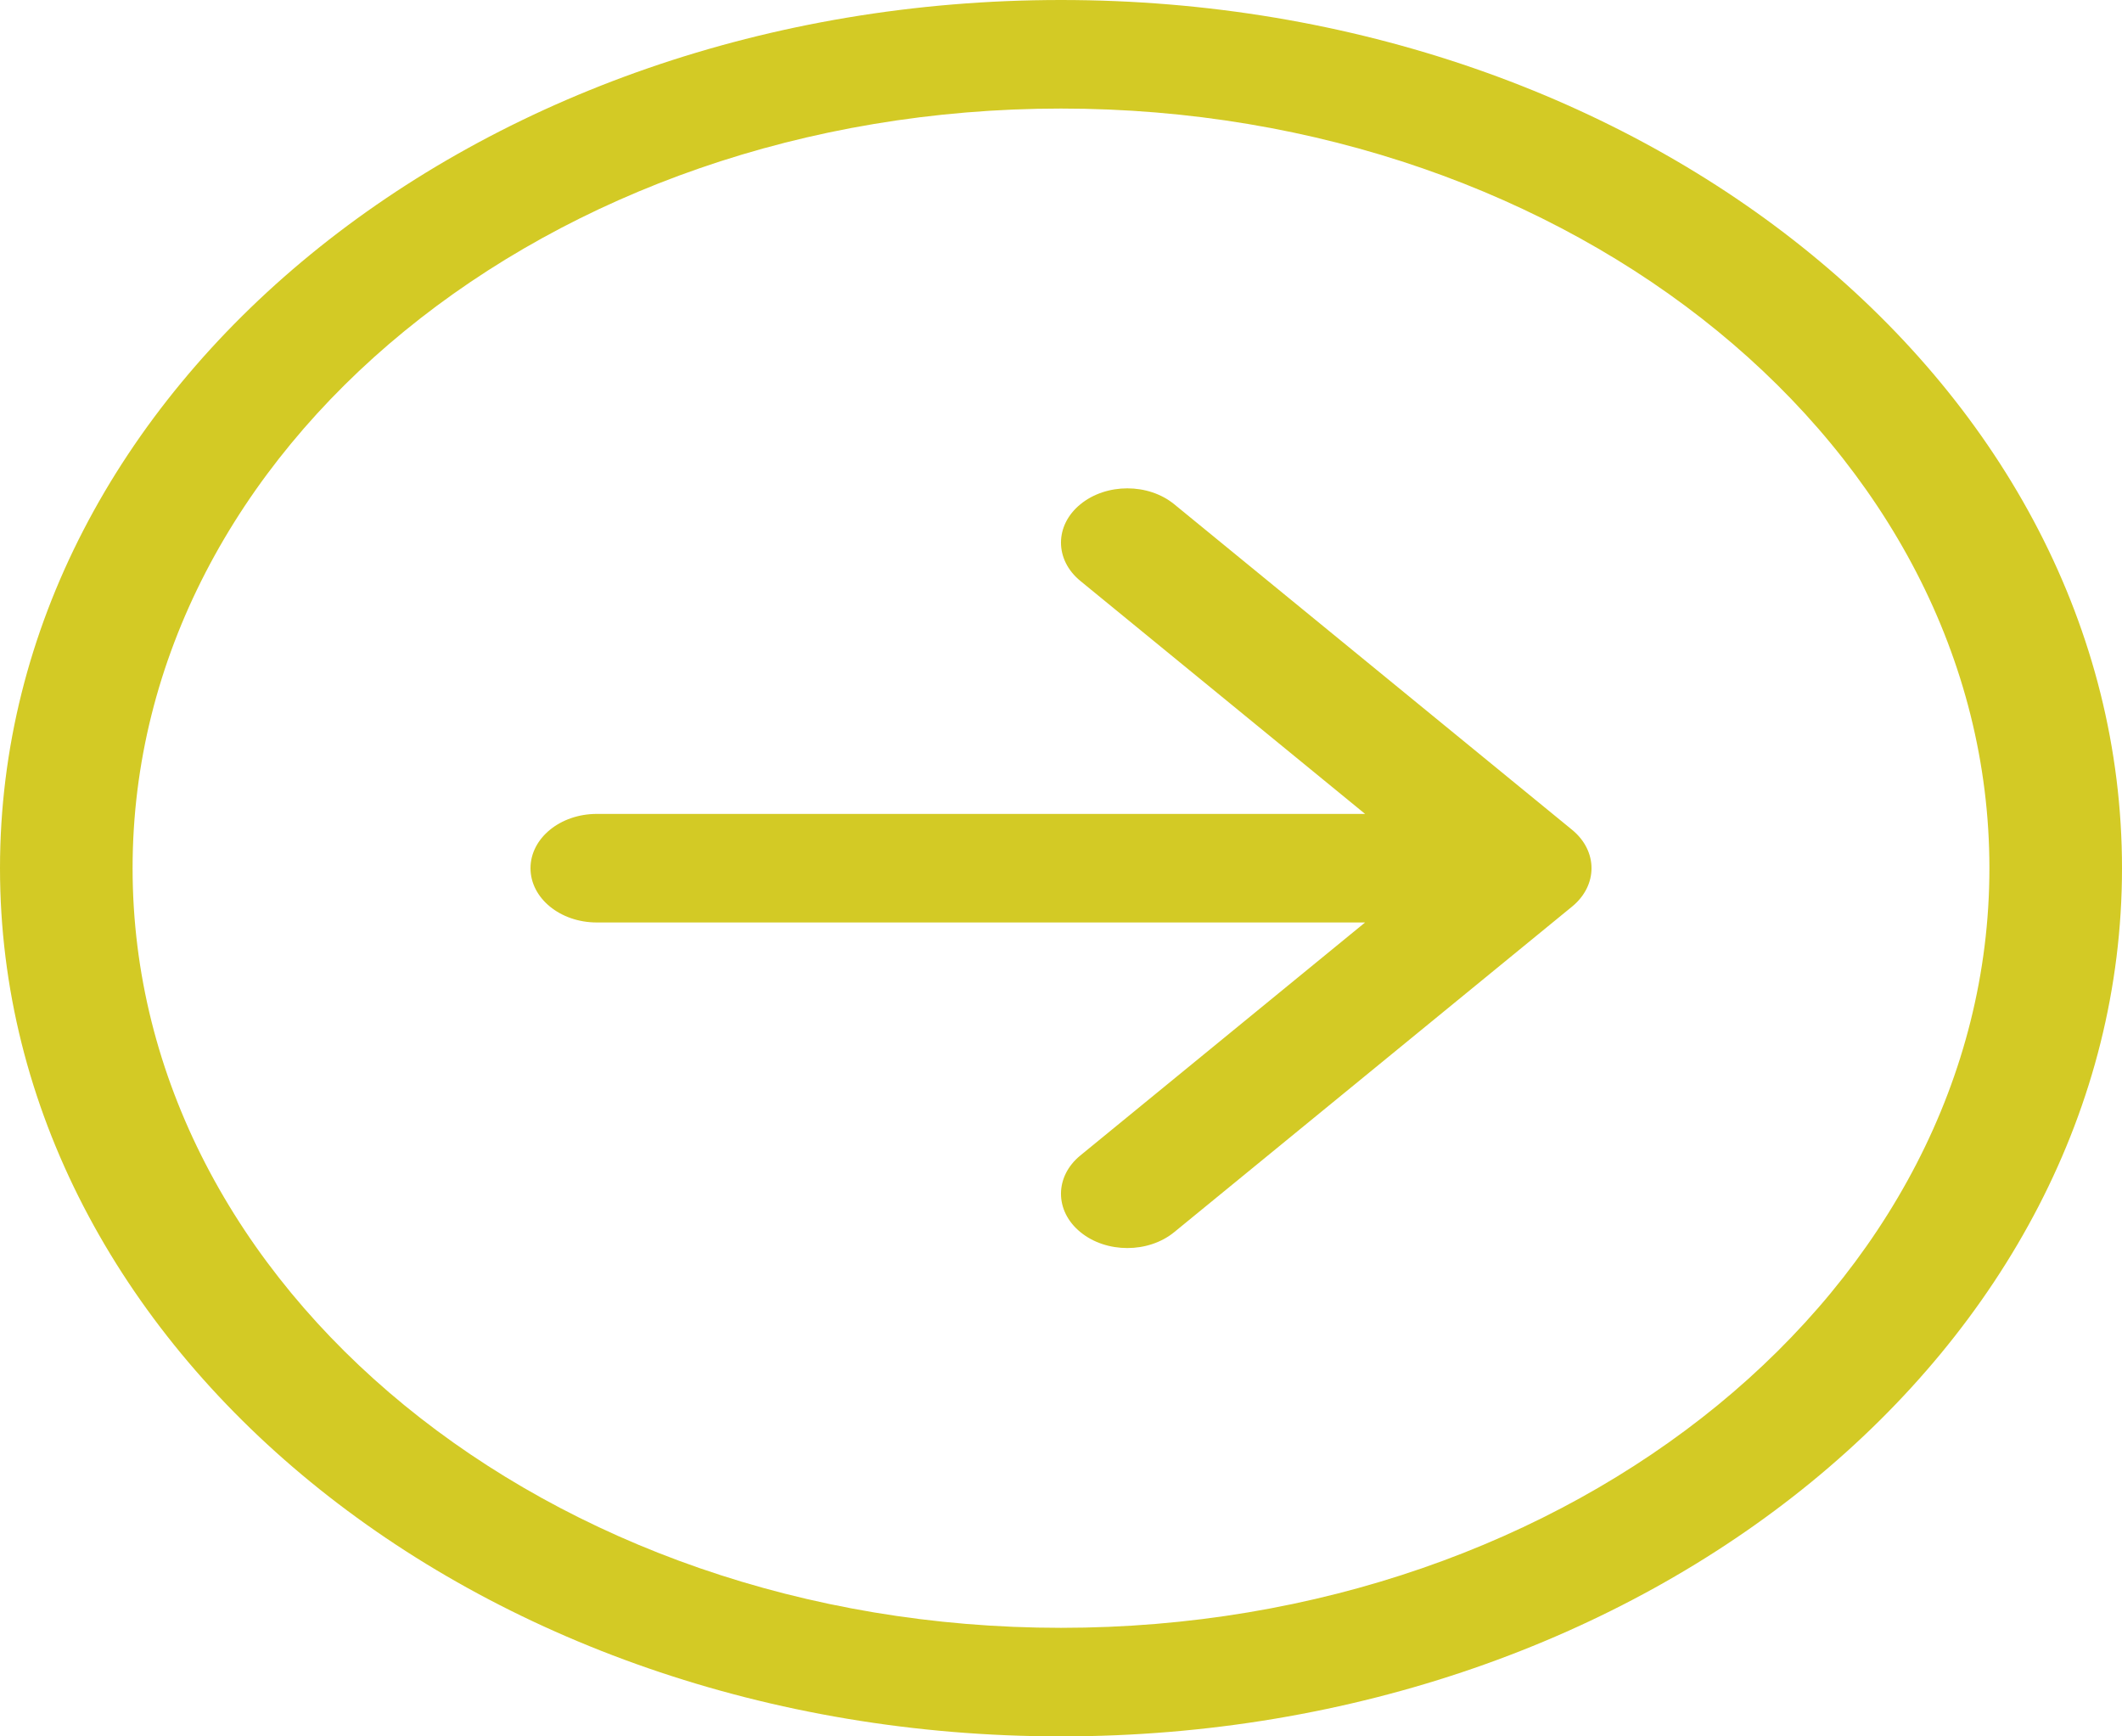 <svg width="33" height="27" viewBox="0 0 33 27" fill="none" xmlns="http://www.w3.org/2000/svg">
<path fill-rule="evenodd" clip-rule="evenodd" d="M2.062 13.5C2.062 20.024 8.526 25.312 16.5 25.312C24.474 25.312 30.938 20.024 30.938 13.5C30.938 6.976 24.474 1.688 16.5 1.688C8.526 1.688 2.062 6.976 2.062 13.5ZM33 13.5C33 20.956 25.613 27 16.5 27C7.387 27 0 20.956 0 13.5C0 6.044 7.387 0 16.5 0C25.613 0 33 6.044 33 13.5ZM9.281 12.656C8.712 12.656 8.25 13.034 8.25 13.5C8.25 13.966 8.712 14.344 9.281 14.344H21.229L16.802 17.966C16.399 18.295 16.399 18.83 16.802 19.159C17.205 19.489 17.858 19.489 18.261 19.159L24.448 14.097C24.851 13.767 24.851 13.233 24.448 12.903L18.261 7.841C17.858 7.511 17.205 7.511 16.802 7.841C16.399 8.17 16.399 8.705 16.802 9.034L21.229 12.656H9.281Z" fill="#D3CA25"/>
</svg>
